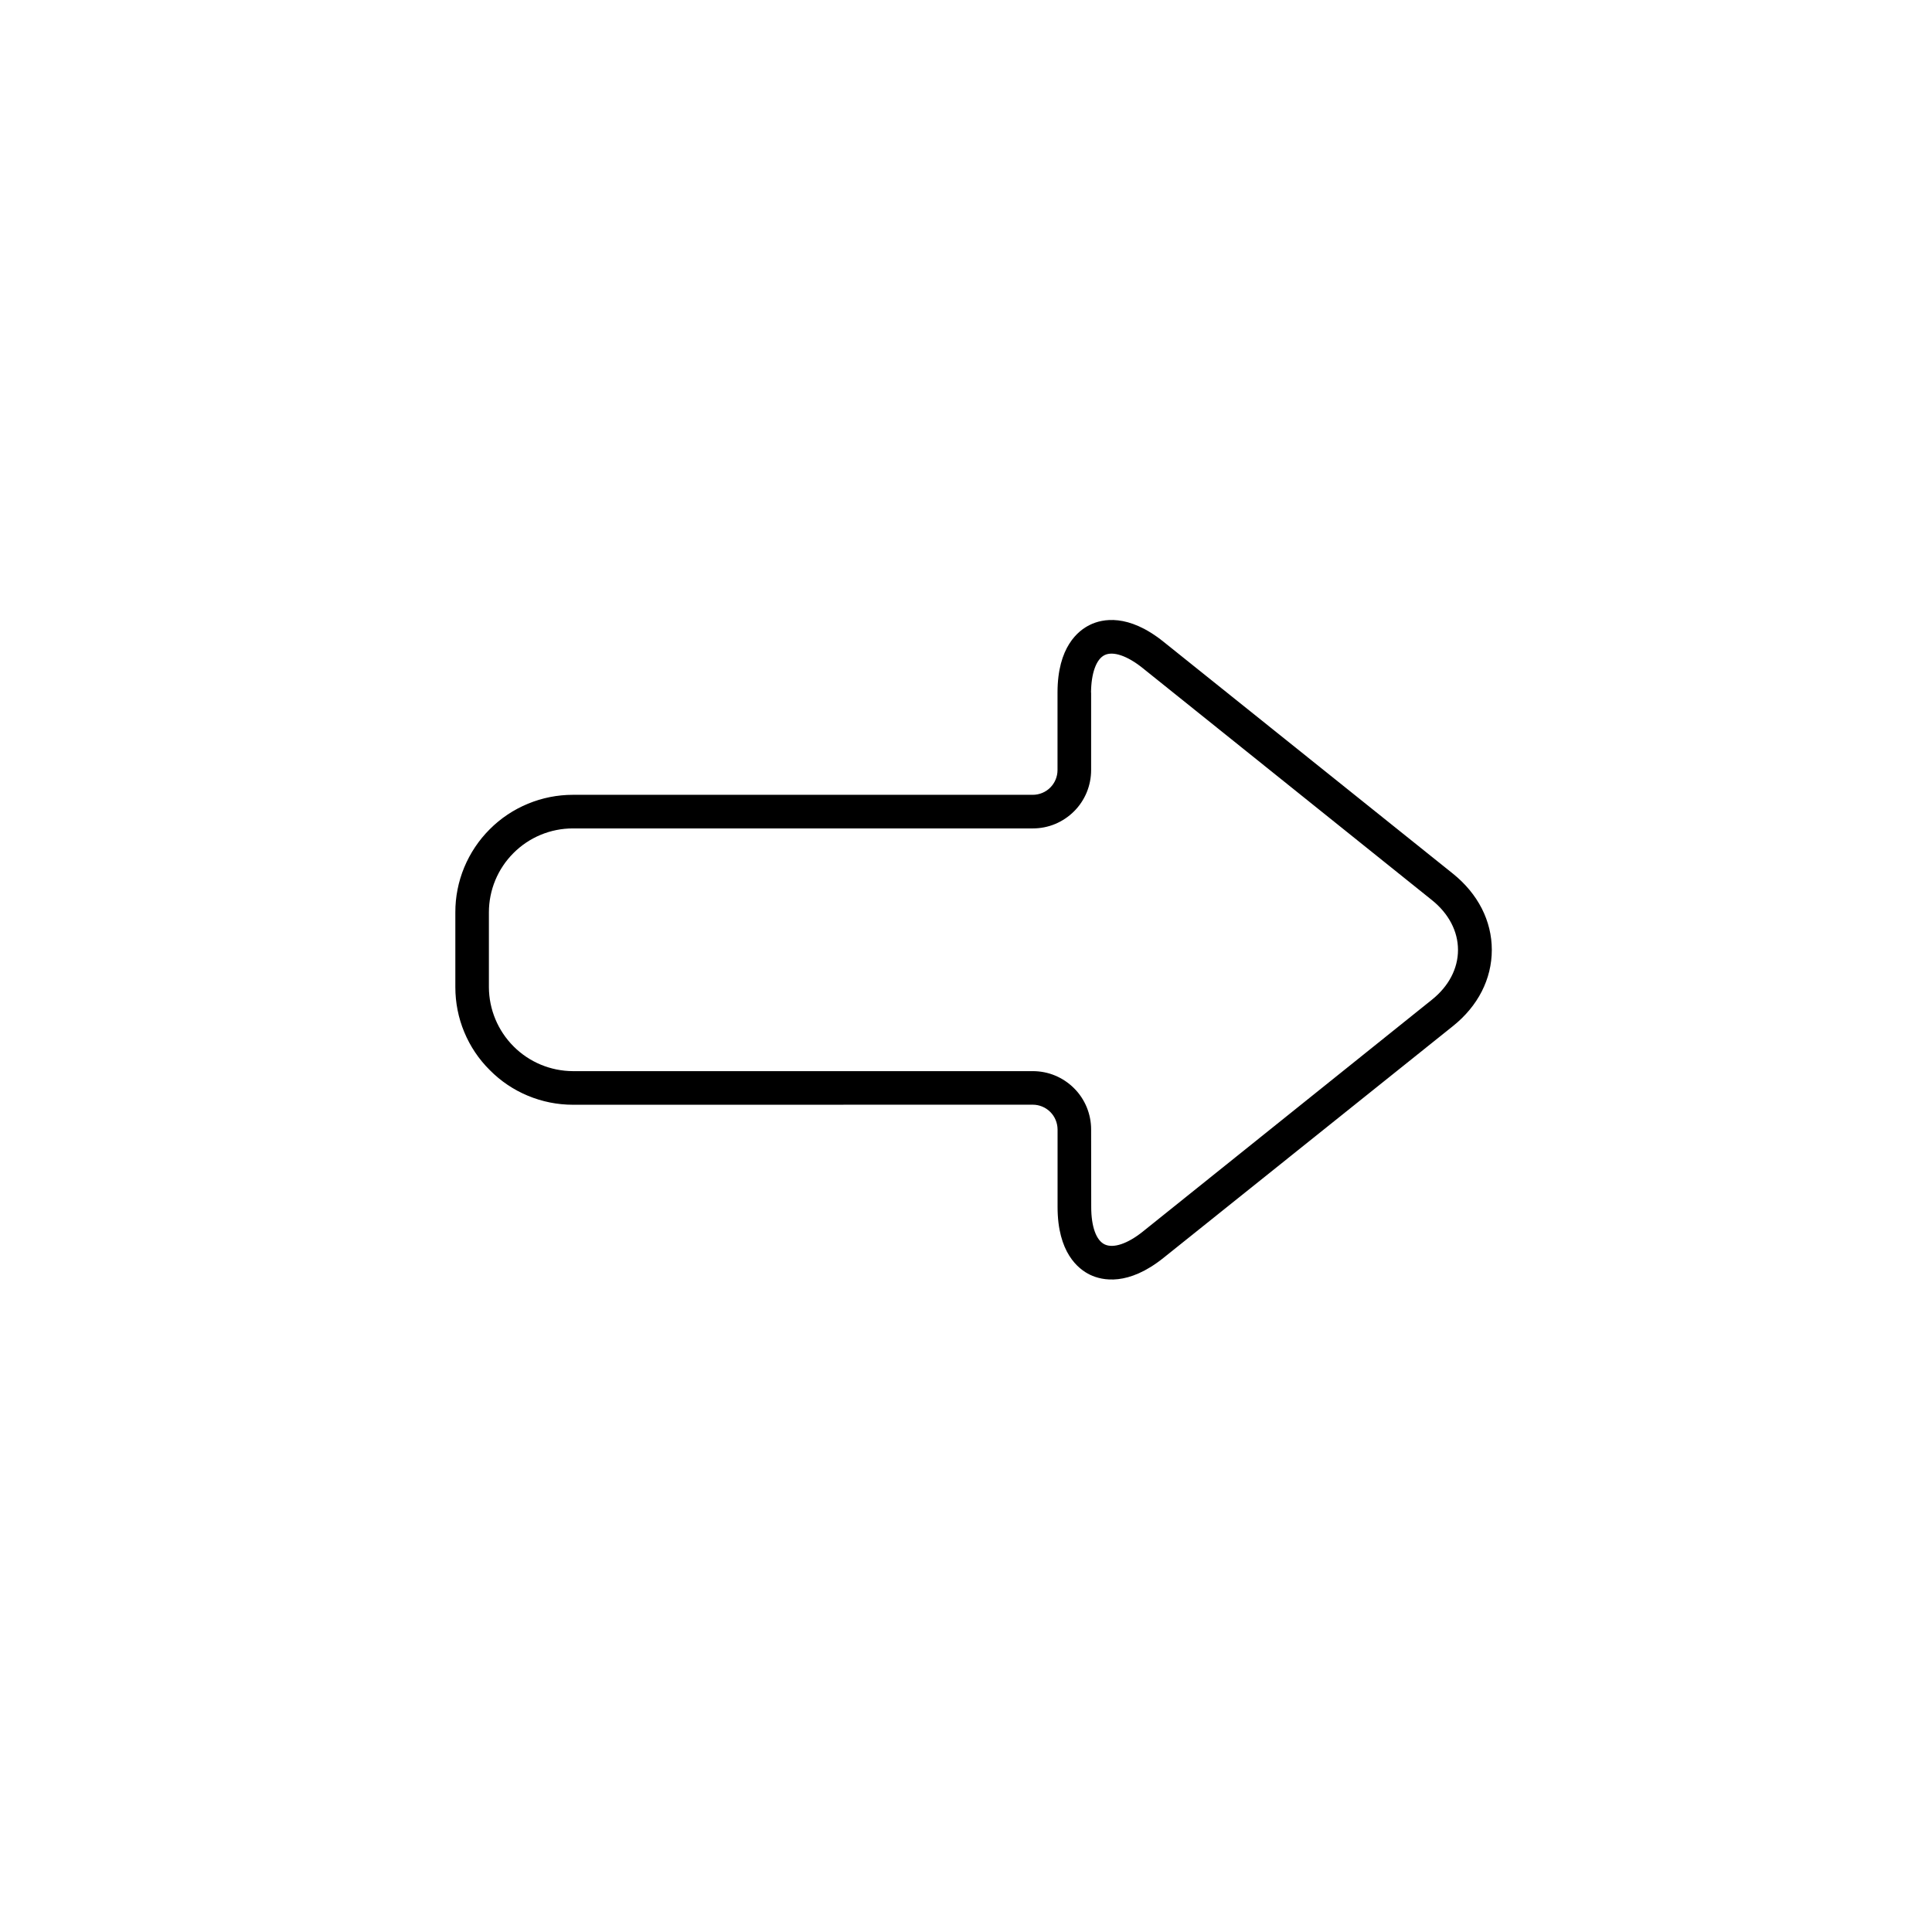 <svg width="38" height="38" viewBox="0 0 38 38" fill="none" xmlns="http://www.w3.org/2000/svg">
<g clip-path="url(#clip0)">
<path d="M9.635 21.049C9.419 20.836 9.248 20.581 9.132 20.301C9.015 20.021 8.956 19.72 8.956 19.417L8.956 17.945C8.955 17.641 9.015 17.34 9.131 17.06C9.248 16.779 9.418 16.524 9.633 16.31C9.847 16.095 10.102 15.925 10.383 15.809C10.663 15.693 10.963 15.633 11.267 15.633L20.313 15.633C20.442 15.633 20.566 15.582 20.657 15.491C20.749 15.399 20.8 15.275 20.8 15.146V13.621C20.8 12.729 21.202 12.403 21.442 12.288C21.681 12.172 22.187 12.063 22.883 12.621L28.58 17.186C29.07 17.582 29.342 18.111 29.342 18.683C29.342 19.254 29.072 19.786 28.58 20.18L22.884 24.741C22.188 25.298 21.682 25.188 21.442 25.074C21.202 24.959 20.801 24.632 20.801 23.74L20.801 22.215C20.8 22.086 20.749 21.962 20.658 21.871C20.567 21.78 20.443 21.728 20.314 21.728L11.268 21.729C10.964 21.729 10.664 21.669 10.383 21.552C10.103 21.436 9.849 21.265 9.635 21.049ZM21.461 13.621L21.461 15.147C21.461 15.297 21.431 15.447 21.374 15.586C21.316 15.725 21.232 15.852 21.125 15.958C21.018 16.065 20.892 16.149 20.753 16.207C20.614 16.265 20.464 16.294 20.314 16.294L11.267 16.294C10.829 16.294 10.409 16.468 10.1 16.778C9.79 17.087 9.616 17.507 9.616 17.945L9.616 19.417C9.618 19.854 9.793 20.273 10.102 20.582C10.411 20.892 10.83 21.066 11.268 21.068L20.314 21.068C20.464 21.068 20.614 21.097 20.753 21.155C20.892 21.213 21.018 21.297 21.125 21.404C21.232 21.51 21.316 21.637 21.374 21.776C21.431 21.915 21.461 22.064 21.461 22.215L21.463 23.743C21.463 24.125 21.561 24.401 21.732 24.478C21.902 24.555 22.177 24.464 22.475 24.226L28.163 19.664C28.495 19.399 28.677 19.05 28.677 18.684C28.677 18.317 28.494 17.968 28.163 17.703L22.471 13.137C22.172 12.898 21.895 12.804 21.728 12.884C21.561 12.964 21.463 13.242 21.459 13.62L21.461 13.621Z" fill="black"/>
</g>
<defs>
<clipPath id="clip0">
<rect width="26.417" height="26.417" fill="white" transform="translate(18.68) rotate(45)"/>
</clipPath>
</defs>
</svg>
